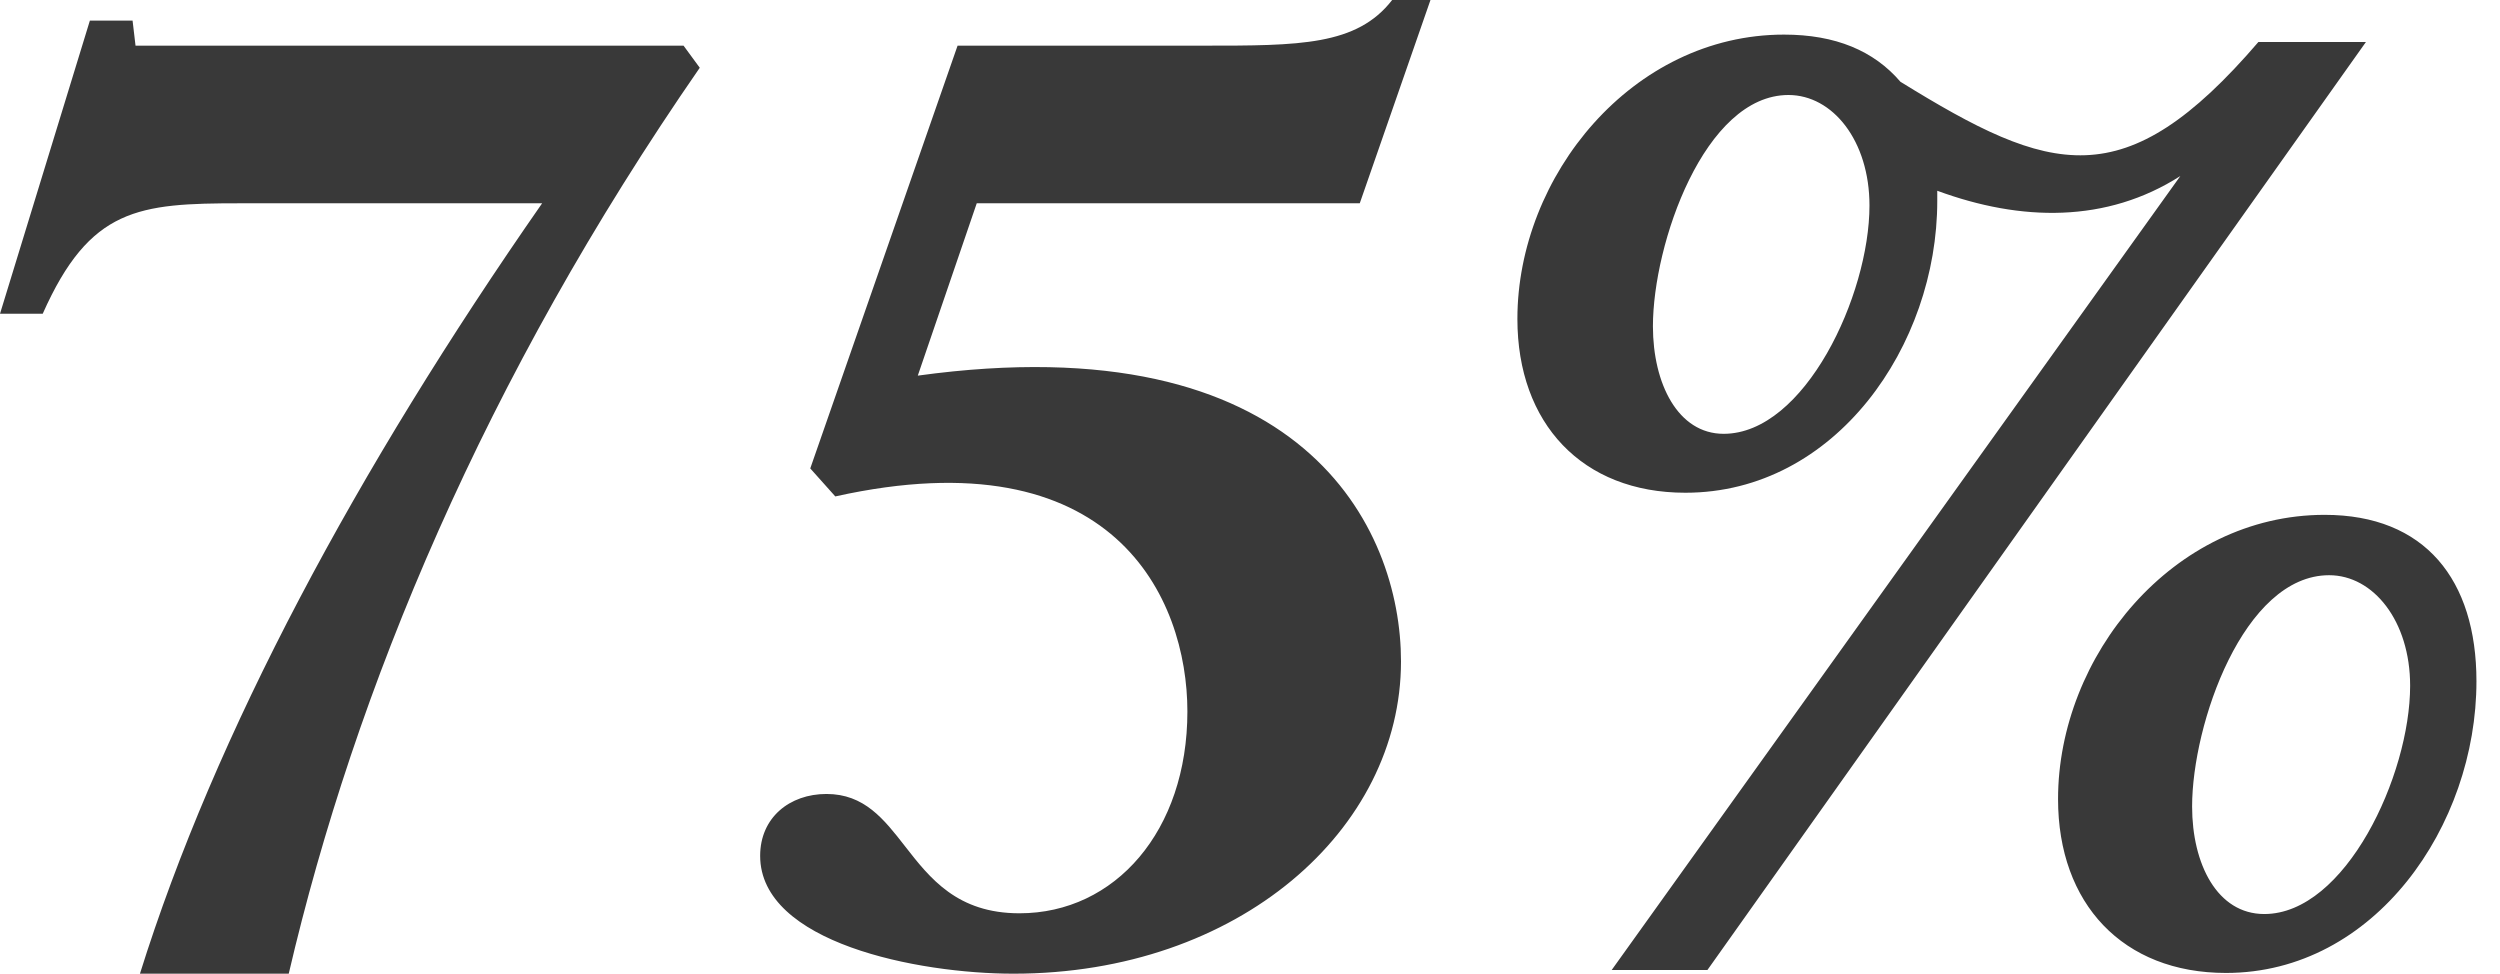 <svg width="95" height="37" viewBox="0 0 95 37" fill="none" xmlns="http://www.w3.org/2000/svg">
<path fill-rule="evenodd" clip-rule="evenodd" d="M53.238 25.133C53.238 20.039 49.488 12.259 34.876 14.274L37.116 7.725H51.671L54.358 0H52.902C51.559 1.735 49.376 1.735 45.737 1.735H36.388L30.79 17.8L31.741 18.864C42.322 16.513 45.121 22.726 45.121 27.036C45.121 31.57 42.378 34.705 38.739 34.705C36.375 34.705 35.34 33.376 34.391 32.158C33.587 31.125 32.843 30.171 31.406 30.171C30.006 30.171 28.886 31.067 28.886 32.522C28.886 35.825 34.876 37 38.515 37C47.08 37 53.238 31.514 53.238 25.133ZM26.591 2.575L25.975 1.735H5.15L5.038 0.784H3.415L0 11.923H1.623C3.415 7.893 5.262 7.725 9.125 7.725H20.601C13.547 17.856 8.173 27.876 5.318 37H10.972C13.492 26.197 18.418 14.386 26.591 2.575ZM85.82 1.595H89.906L64.882 36.86H61.244L82.853 6.689C80.053 8.48 76.806 8.424 73.616 7.249V7.641C73.616 13.126 69.753 18.724 64.043 18.724C60.124 18.724 57.661 16.093 57.661 12.119C57.661 6.689 62.027 1.315 67.793 1.315C69.753 1.315 71.208 1.931 72.216 3.107C77.926 6.633 80.725 7.529 85.82 1.595ZM71.04 7.809C71.04 11.223 68.577 16.485 65.498 16.485C63.763 16.485 62.811 14.582 62.811 12.399C62.811 9.264 64.77 3.61 67.961 3.61C69.641 3.61 71.04 5.346 71.04 7.809ZM88.338 19.564C92.145 19.564 94.105 22.026 94.105 25.889C94.105 31.374 90.242 36.972 84.588 36.972C80.669 36.972 78.206 34.341 78.206 30.367C78.206 24.937 82.572 19.564 88.338 19.564ZM91.585 26.057C91.585 29.471 89.122 34.733 86.043 34.733C84.252 34.733 83.3 32.83 83.3 30.647C83.3 27.512 85.26 21.858 88.507 21.858C90.186 21.858 91.585 23.594 91.585 26.057Z" fill="#393939"/>
</svg>
